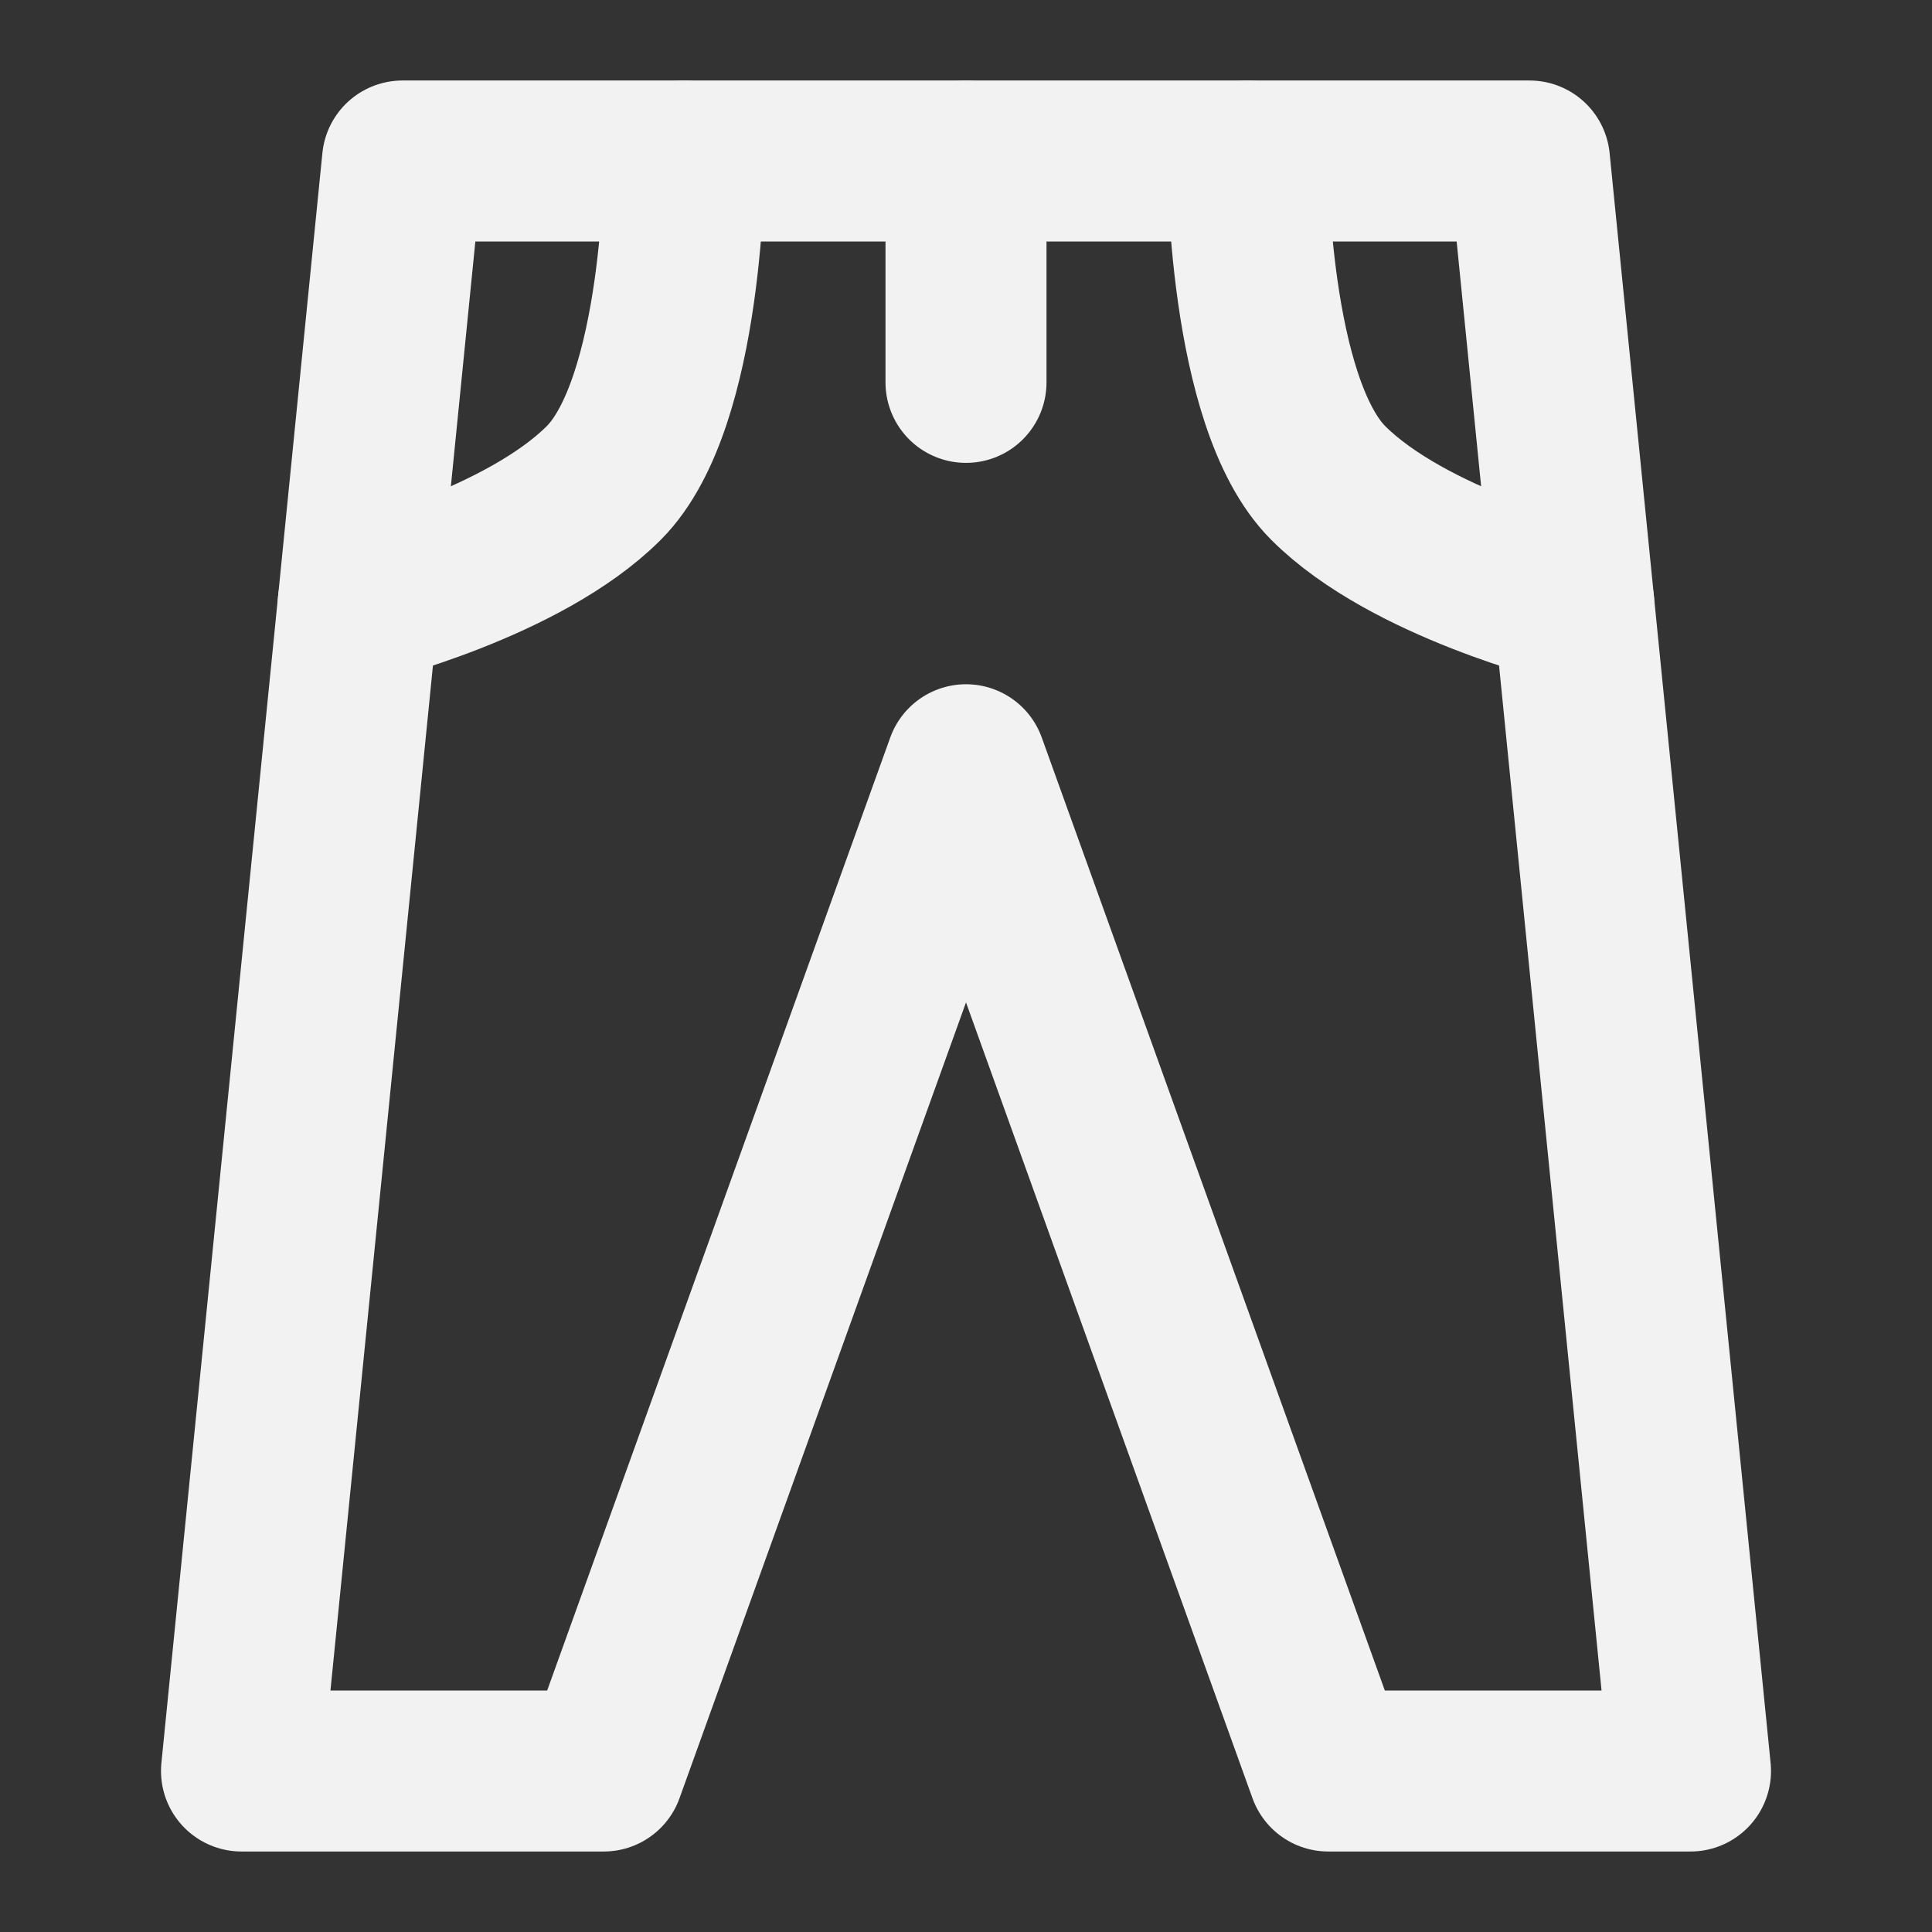 <?xml version="1.0" encoding="UTF-8"?><svg width="24" height="24" viewBox="0 0 48 48" fill="none" xmlns="http://www.w3.org/2000/svg"><rect x="0" y="0" width="48" height="48" fill="#333333" stroke="none"/><path d="M33 44H42L38 4H10L6 44H15L24 19L33 44Z" stroke="#F2F2F2" stroke-width="4" stroke-linecap="round" stroke-linejoin="round"/><path d="M24 4V9.5" stroke="#F2F2F2" stroke-width="4" stroke-linecap="round" stroke-linejoin="round"/><path d="M17 4C17 4 17 10 15 12C13 14 8.9 15 8.9 15" stroke="#F2F2F2" stroke-width="4" stroke-linecap="round" stroke-linejoin="round"/><path d="M31 4C31 4 31 10 33 12C35 14 39.1 15 39.1 15" stroke="#F2F2F2" stroke-width="4" stroke-linecap="round" stroke-linejoin="round"/></svg>